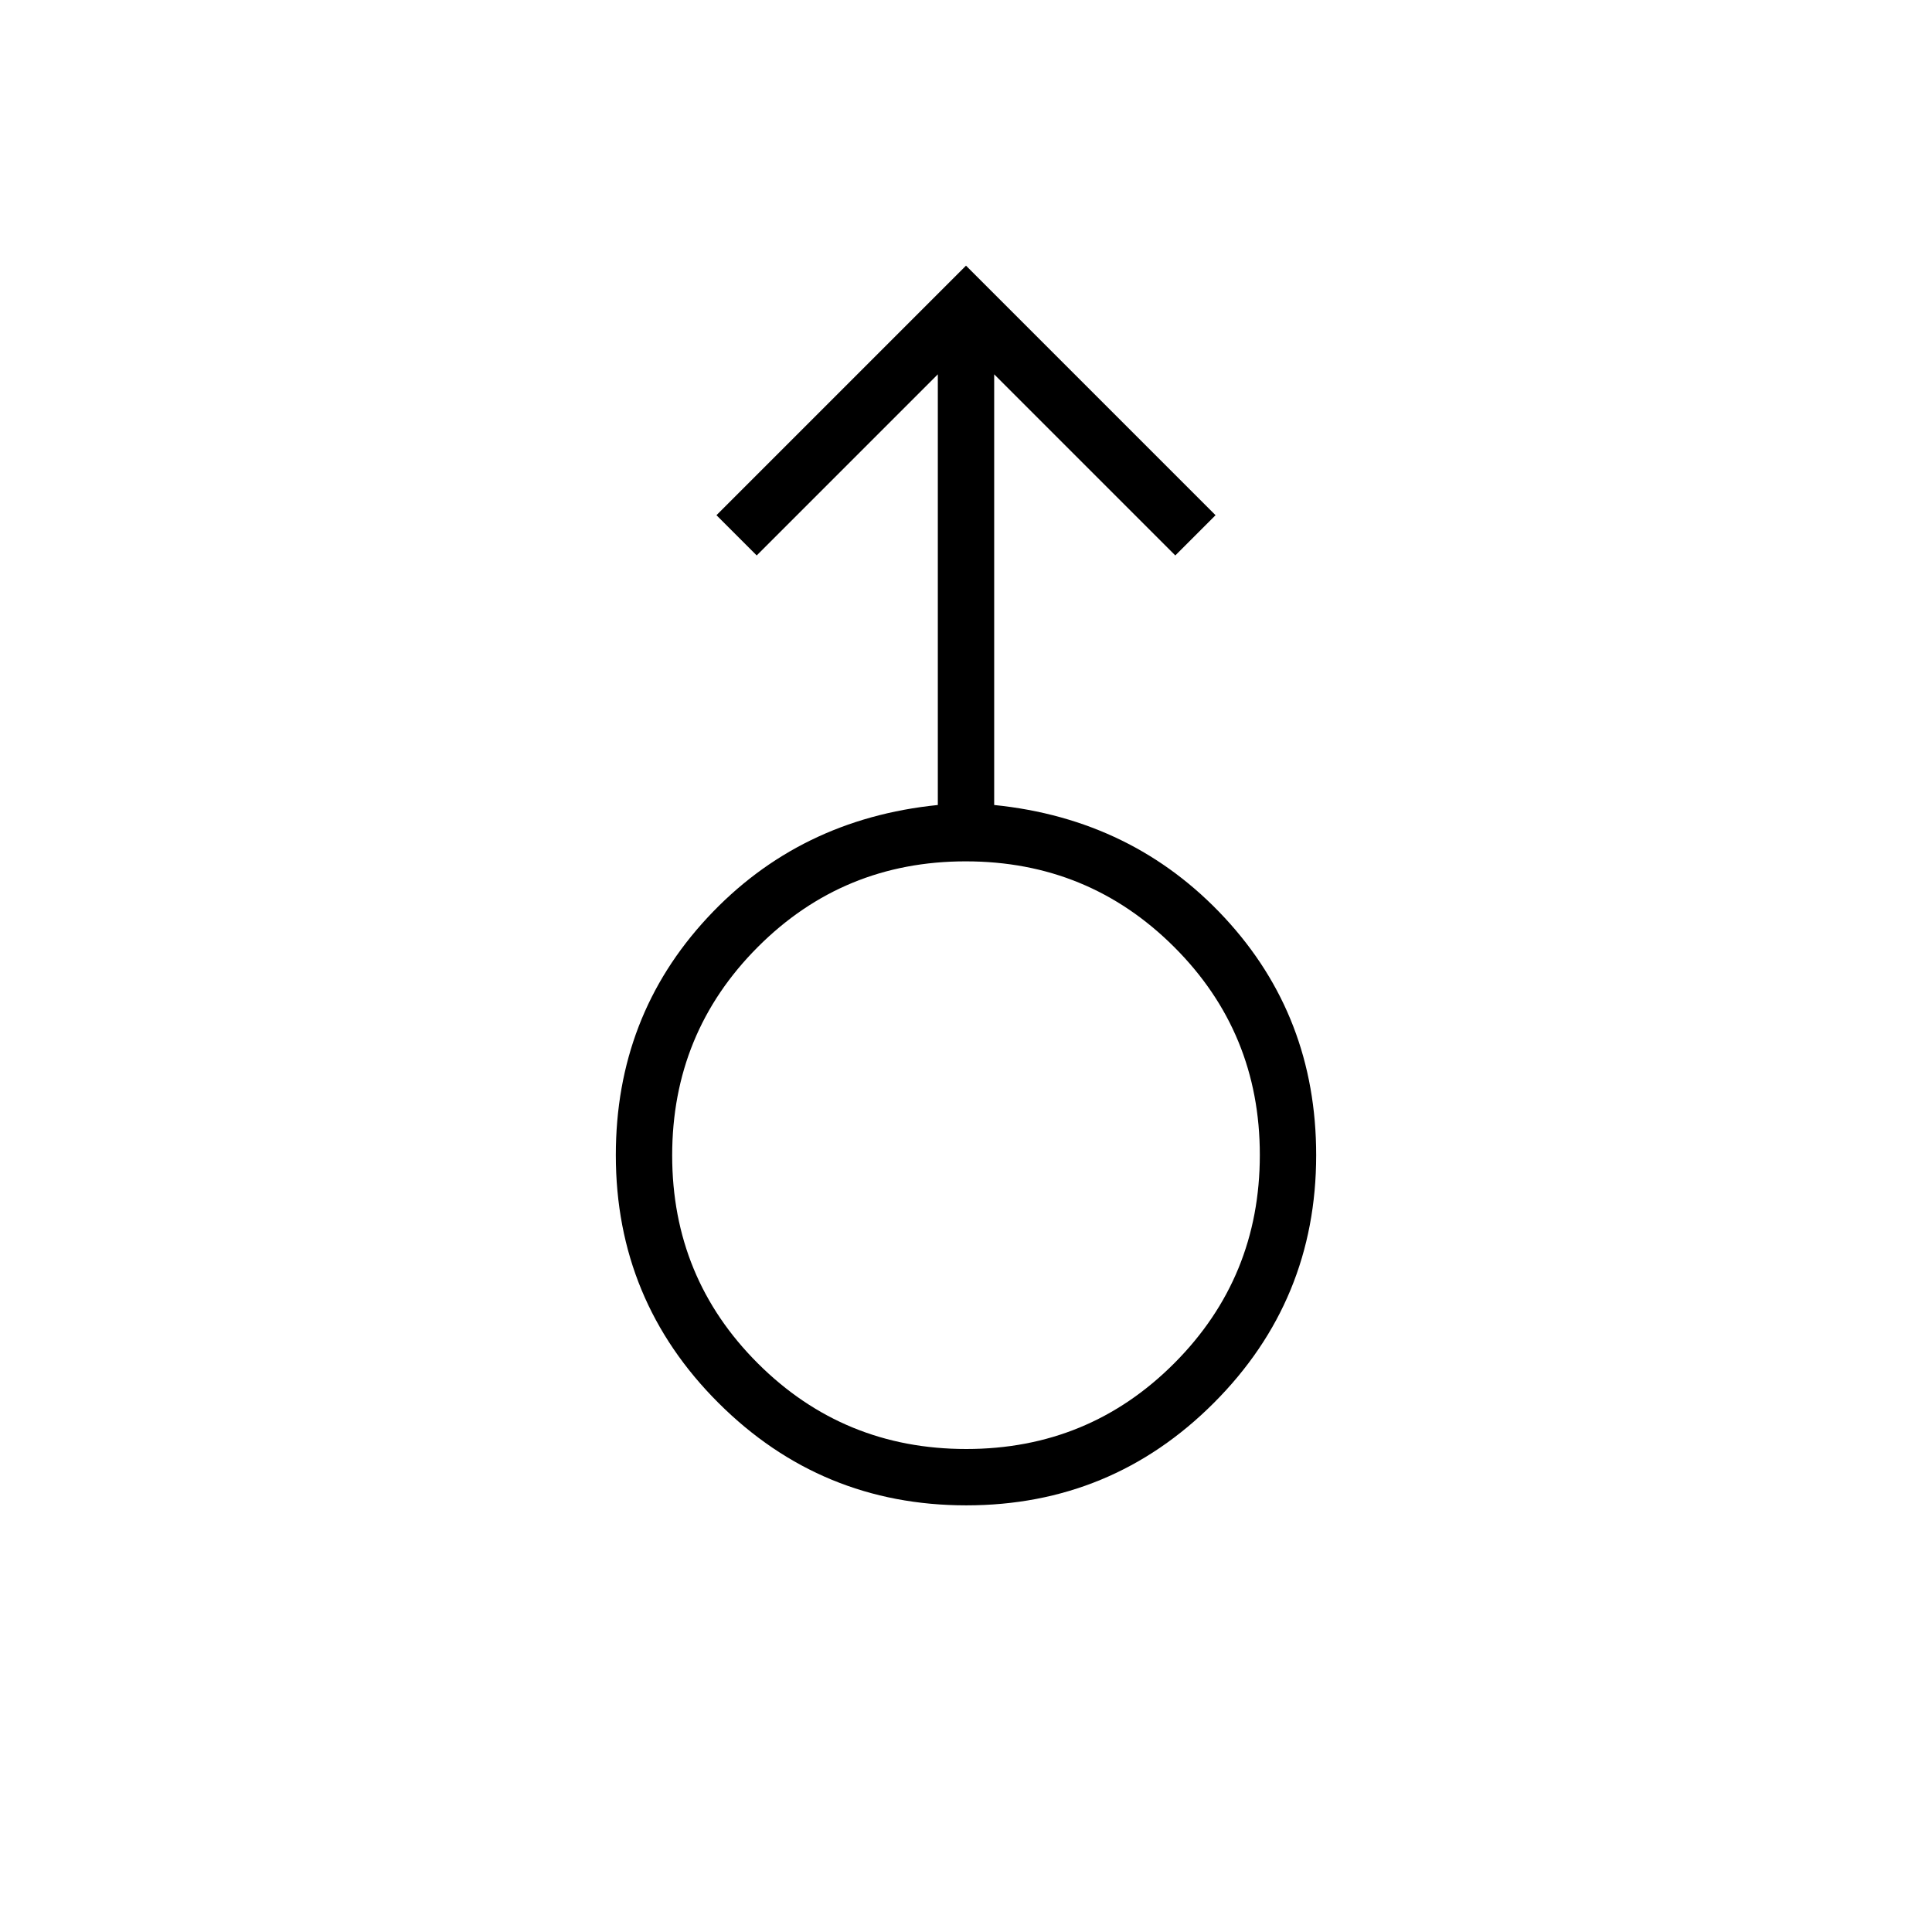 <svg xmlns="http://www.w3.org/2000/svg" height="24" viewBox="0 -960 960 960" width="24"><path d="M480.148-212Q408-212 357-262.895T306-386q0-69 45.5-118T466-560v-214l-90 90-20-20 124-124 124 124-20 20-90-90v214q69 7 114.5 56T654-386q0 72.21-50.852 123.105Q552.297-212 480.148-212Zm-.03-28Q541-240 583.5-282.618q42.5-42.617 42.5-103.5Q626-447 583.382-489.5q-42.617-42.5-103.5-42.5Q419-532 376.5-489.382q-42.5 42.617-42.5 103.5Q334-325 376.618-282.5q42.617 42.5 103.5 42.5ZM480-386Z"/></svg>